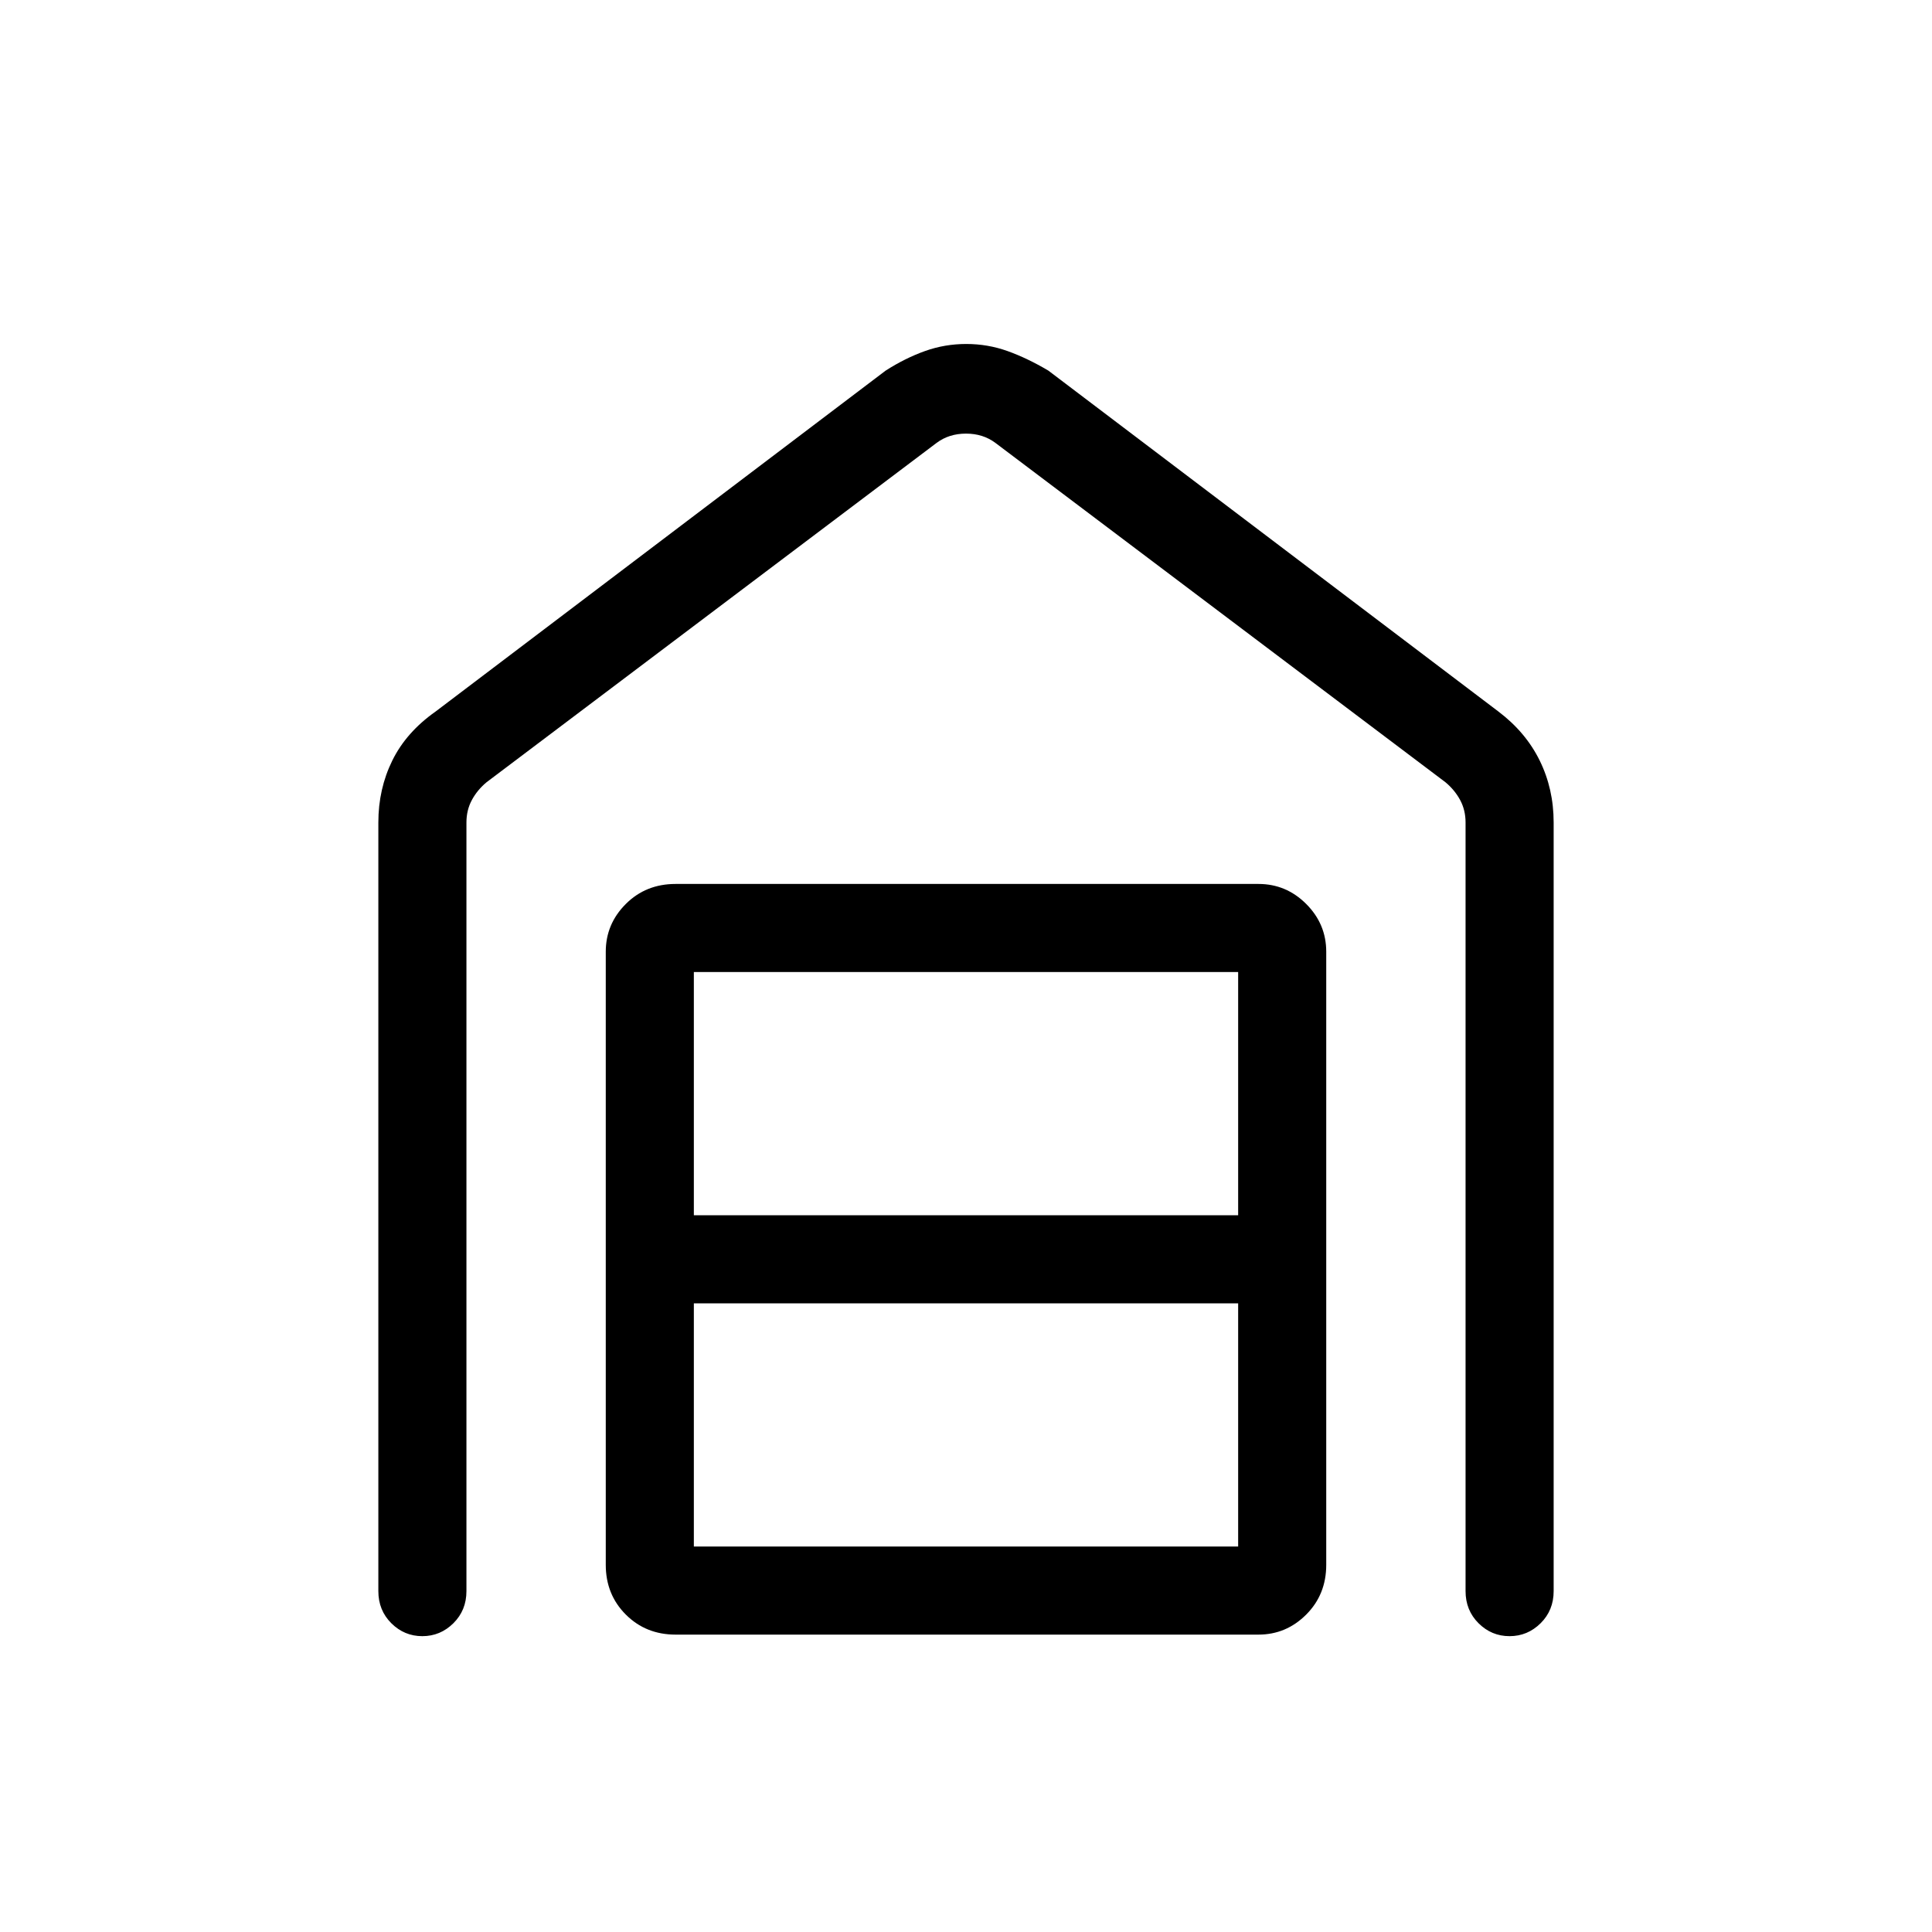 <svg xmlns="http://www.w3.org/2000/svg" height="48" viewBox="0 -960 960 960" width="48"><path d="M480.13-789.08q10.64 0 20.45 3.5 9.81 3.5 20.34 9.73l223.62 169.39q13.6 10.28 20.53 24.38 6.93 14.09 6.93 30.77v381.93q0 9.53-6.48 15.96-6.49 6.42-15.44 6.42-8.94 0-15.4-6.42-6.45-6.43-6.45-15.96v-381.93q0-6.15-2.69-11.15t-7.31-8.85L494.62-739.92q-6.16-4.62-14.62-4.62-8.46 0-14.62 4.62L241.77-571.31q-4.62 3.85-7.31 8.85-2.69 5-2.69 11.15v381.93q0 9.53-6.49 15.96-6.48 6.42-15.43 6.42-8.94 0-15.4-6.42-6.45-6.43-6.45-15.96v-381.93q0-16.68 6.93-30.77 6.93-14.1 21.53-24.38l223.62-169.39q9.75-6.23 19.58-9.73 9.82-3.5 20.47-3.5ZM344.77-191.54h270.46v-120.84H344.77v120.84Zm0-164.61h270.46V-477H344.77v120.85Zm-9.08 208.38q-14.77 0-24.73-9.96T301-182.46v-304.62q0-13.79 9.96-23.74t24.73-9.95h289.62q13.79 0 23.74 9.95t9.95 23.74v304.62q0 14.77-9.95 24.73t-23.74 9.96H335.69Z"/></svg>